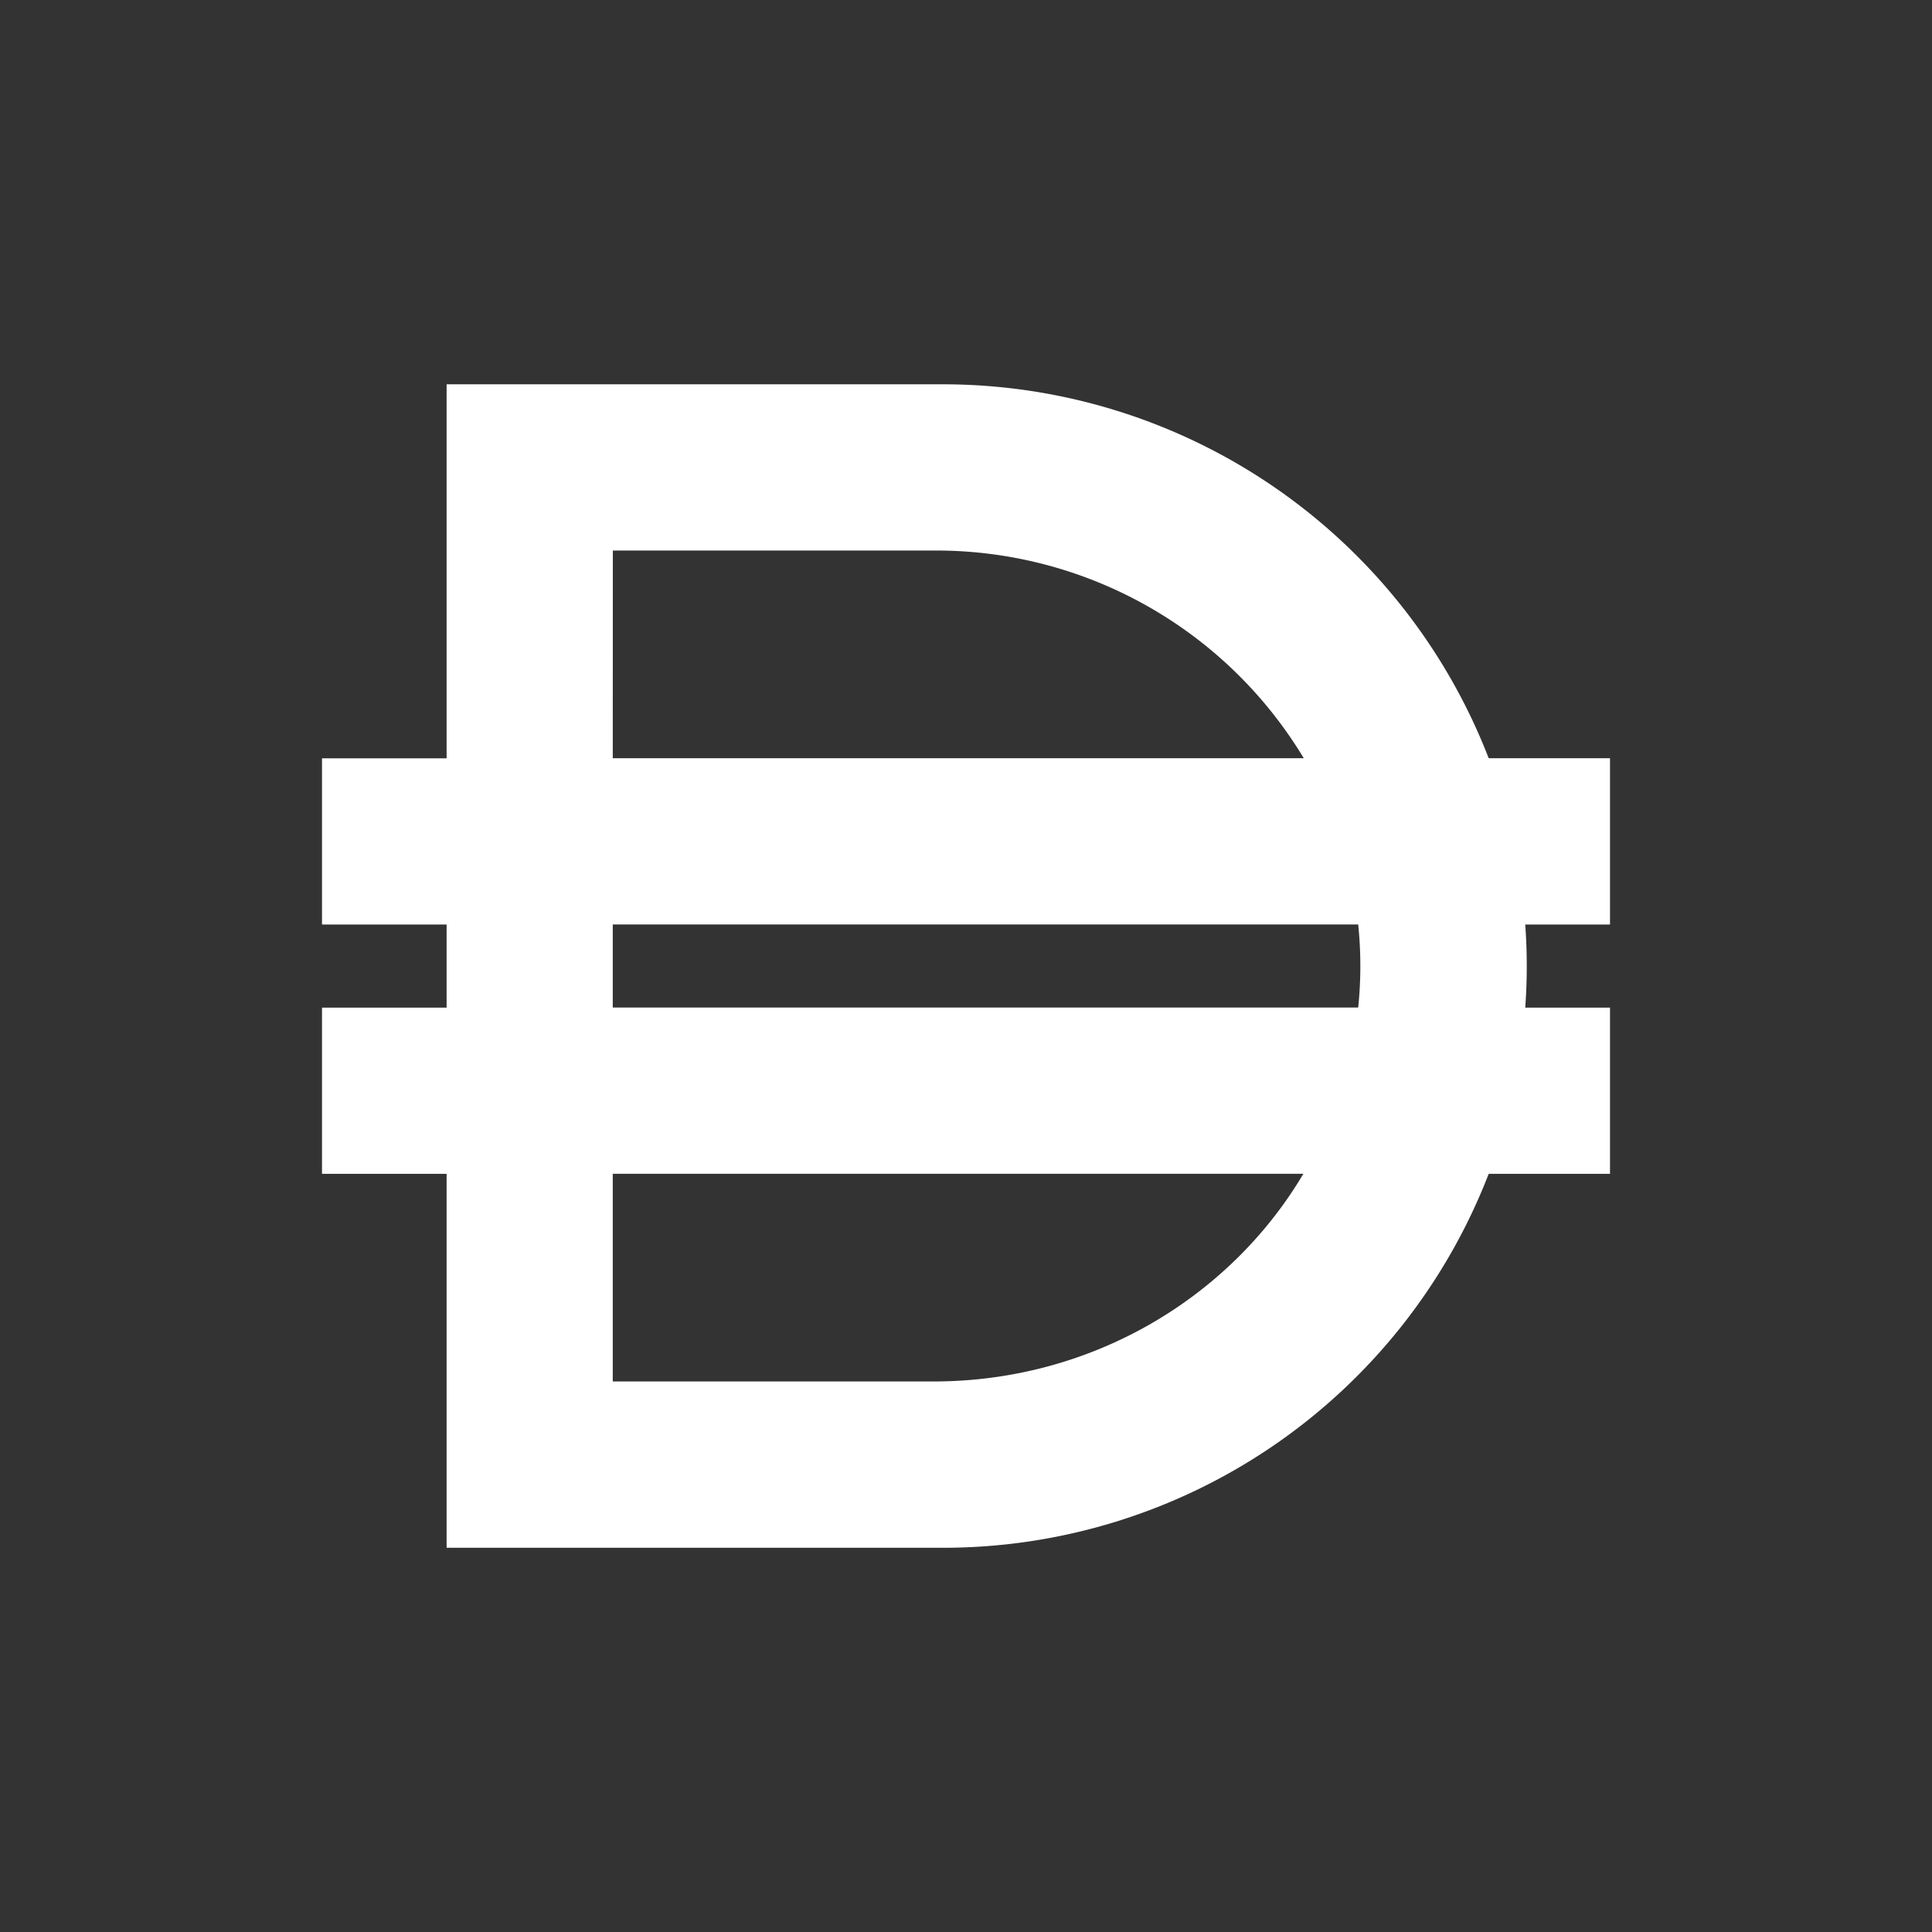 <svg xmlns="http://www.w3.org/2000/svg" width="24" height="24" fill="none" viewBox="0 0 24 24">
    <rect x="0" y="0" width="24" height="24" fill="#333333" stroke="none"/>
    <path fill="#fff" fill-rule="evenodd" d="M11.711 4.774H5.548V9.42H4v2.065h1.548v1.032H4v2.065h1.548v4.645h6.163a7.265 7.265 0 0 0 6.782-4.645H20v-2.065h-1.053a7 7 0 0 0 0-1.032H20V9.419h-1.507a7.27 7.27 0 0 0-6.782-4.645m5.161 7.742a5 5 0 0 0 0-1.032h-9.26v1.032h9.266zm-9.26 2.065v2.58h3.985c1.962 0 3.68-1.037 4.594-2.58zm0-5.162h8.584a5.33 5.33 0 0 0-4.593-2.58h-3.99z" clip-rule="evenodd"/>
</svg>

